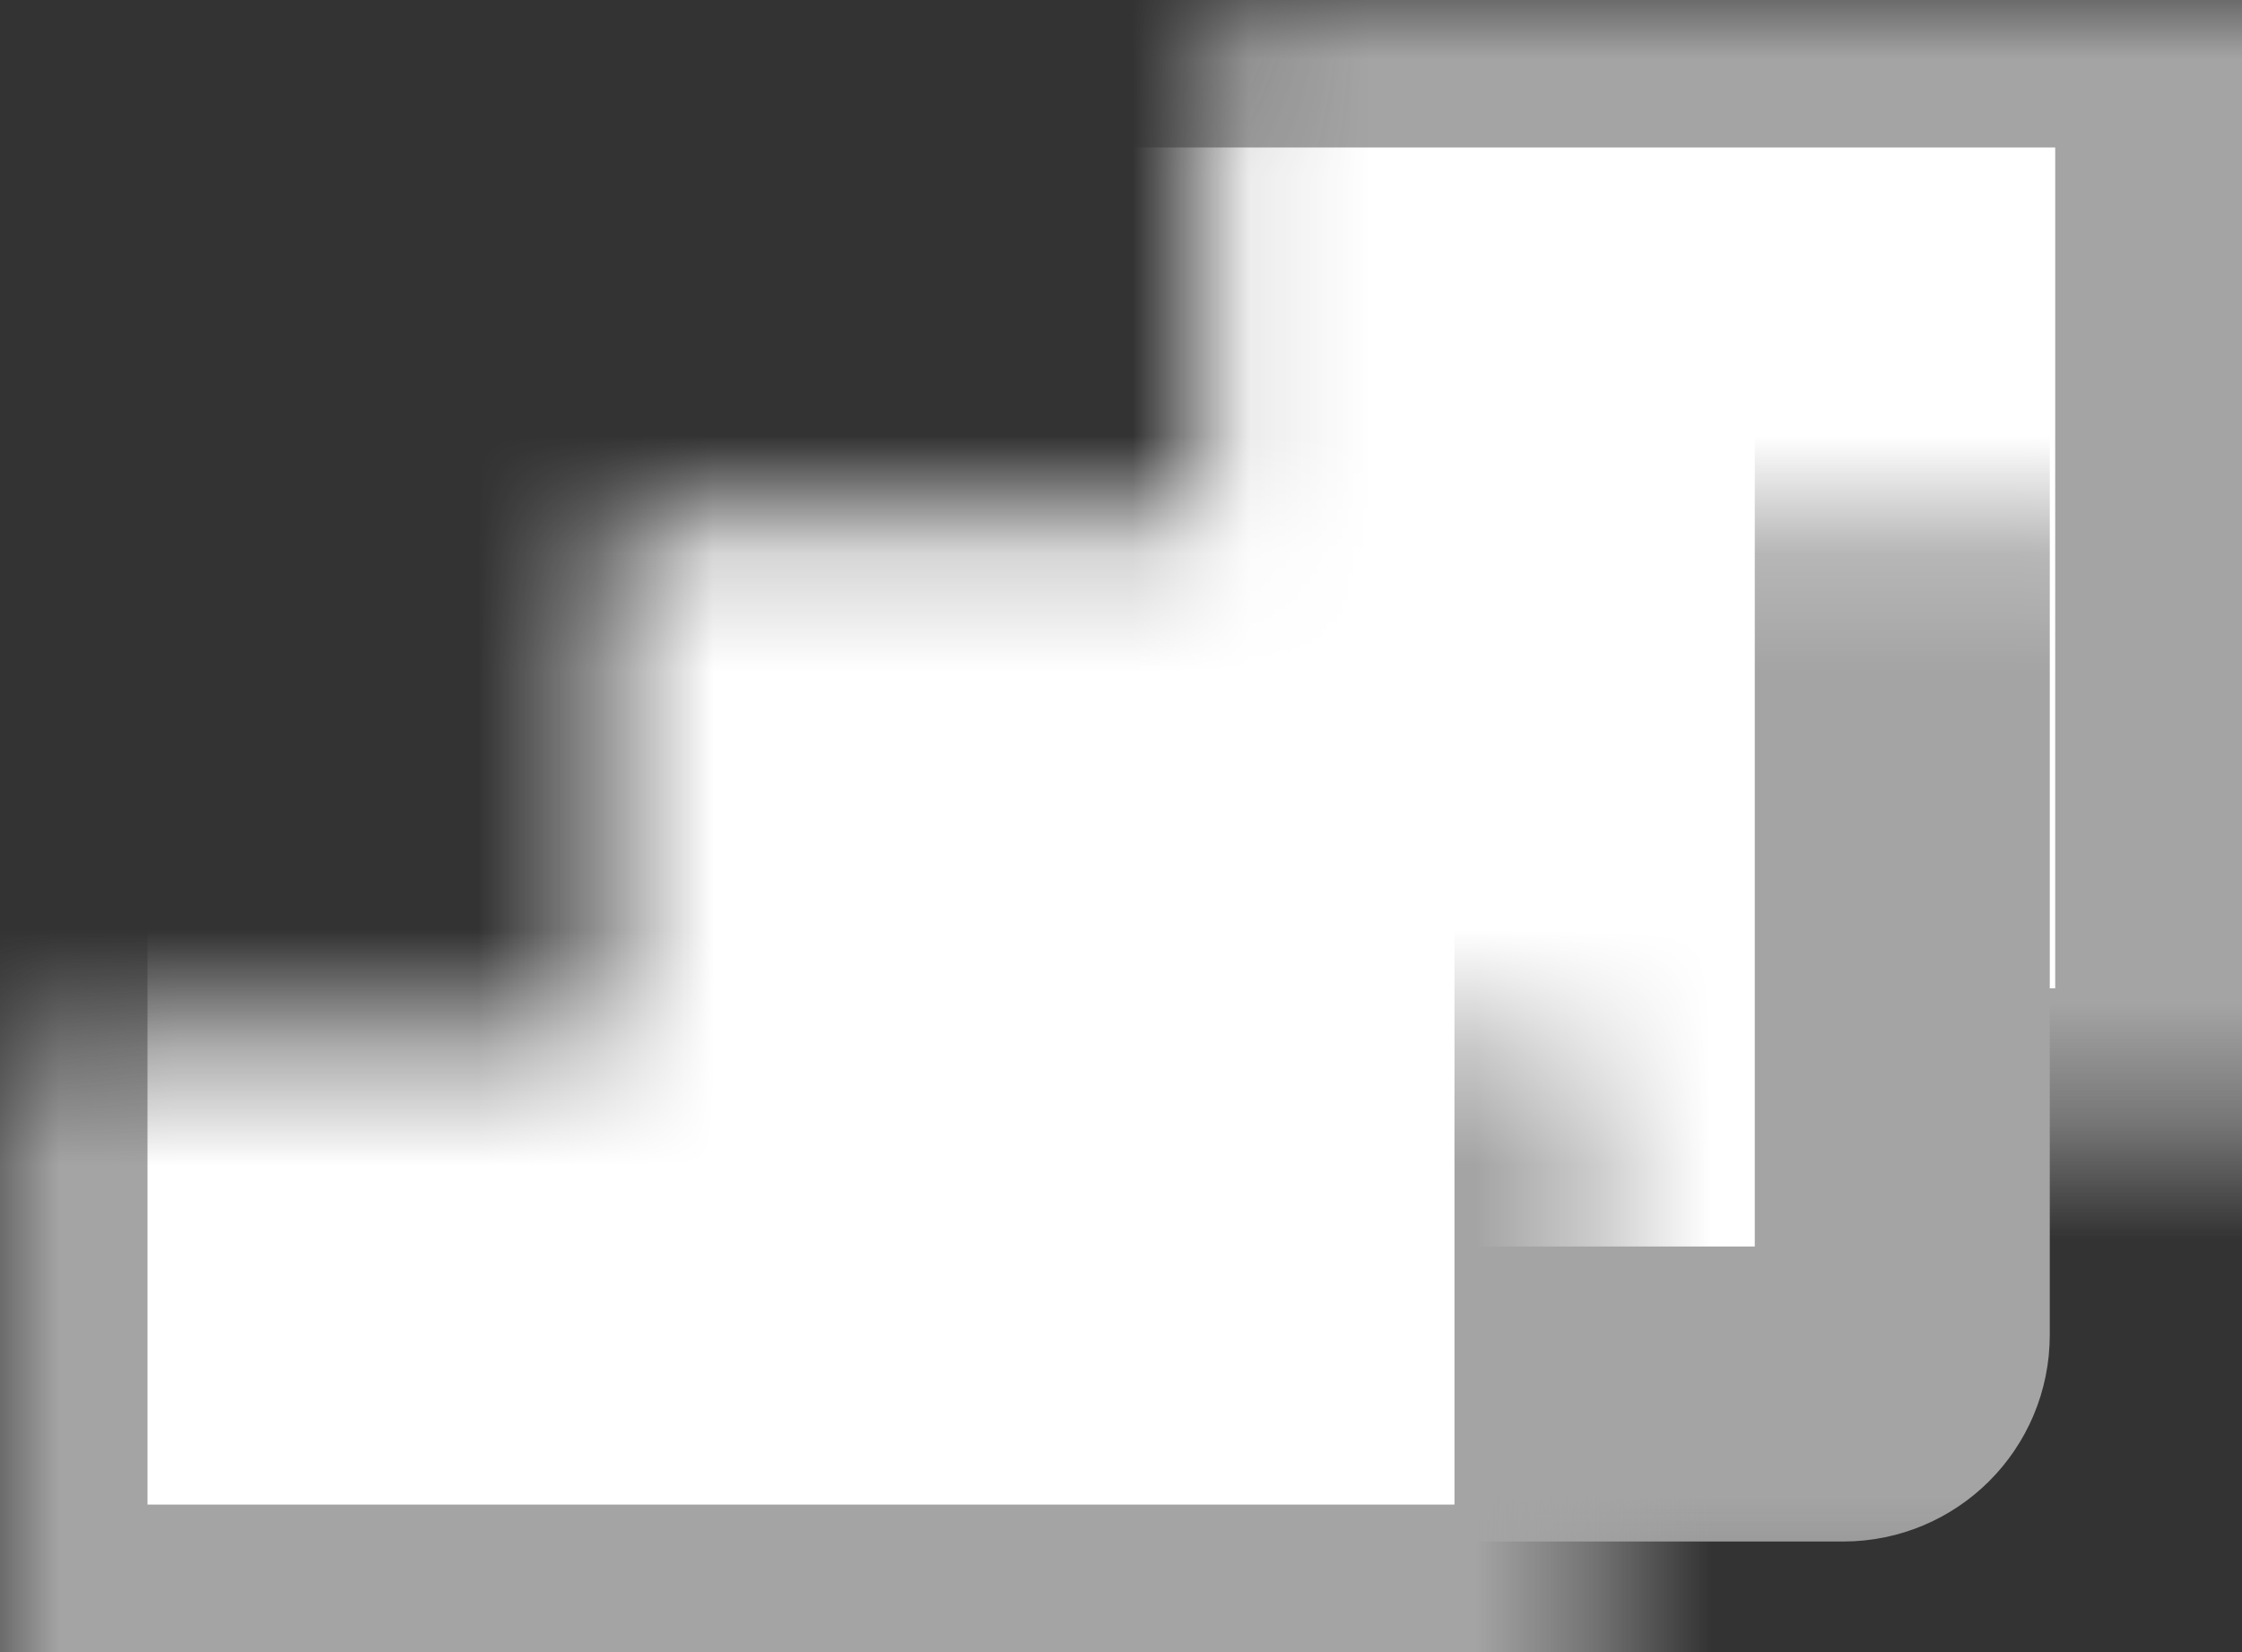 <svg width="19" height="14" viewBox="0 0 19 14" fill="none" xmlns="http://www.w3.org/2000/svg">
<rect x="0" y="0" width="19" height="14" fill="#333333" stroke="none"/>
<mask id="path-1-inside-1_10783_4127" fill="white">
<rect x="5.091" width="13.576" height="9.625" rx="0.5"/>
</mask>
<rect x="5.091" width="13.576" height="9.625" rx="0.5" fill="white" stroke="#A4A4A4" stroke-width="2.5" mask="url(#path-1-inside-1_10783_4127)"/>
<mask id="path-2-inside-2_10783_4127" fill="white">
<rect x="2.545" y="2.188" width="13.576" height="9.625" rx="0.5"/>
</mask>
<rect x="2.545" y="2.188" width="13.576" height="9.625" rx="0.5" fill="white" stroke="#A4A4A4" stroke-width="2.5" mask="url(#path-2-inside-2_10783_4127)"/>
<mask id="path-3-inside-3_10783_4127" fill="white">
<rect y="4.375" width="13.576" height="9.625" rx="0.5"/>
</mask>
<rect y="4.375" width="13.576" height="9.625" rx="0.5" fill="white" stroke="#A4A4A4" stroke-width="2.5" mask="url(#path-3-inside-3_10783_4127)"/>
</svg>
